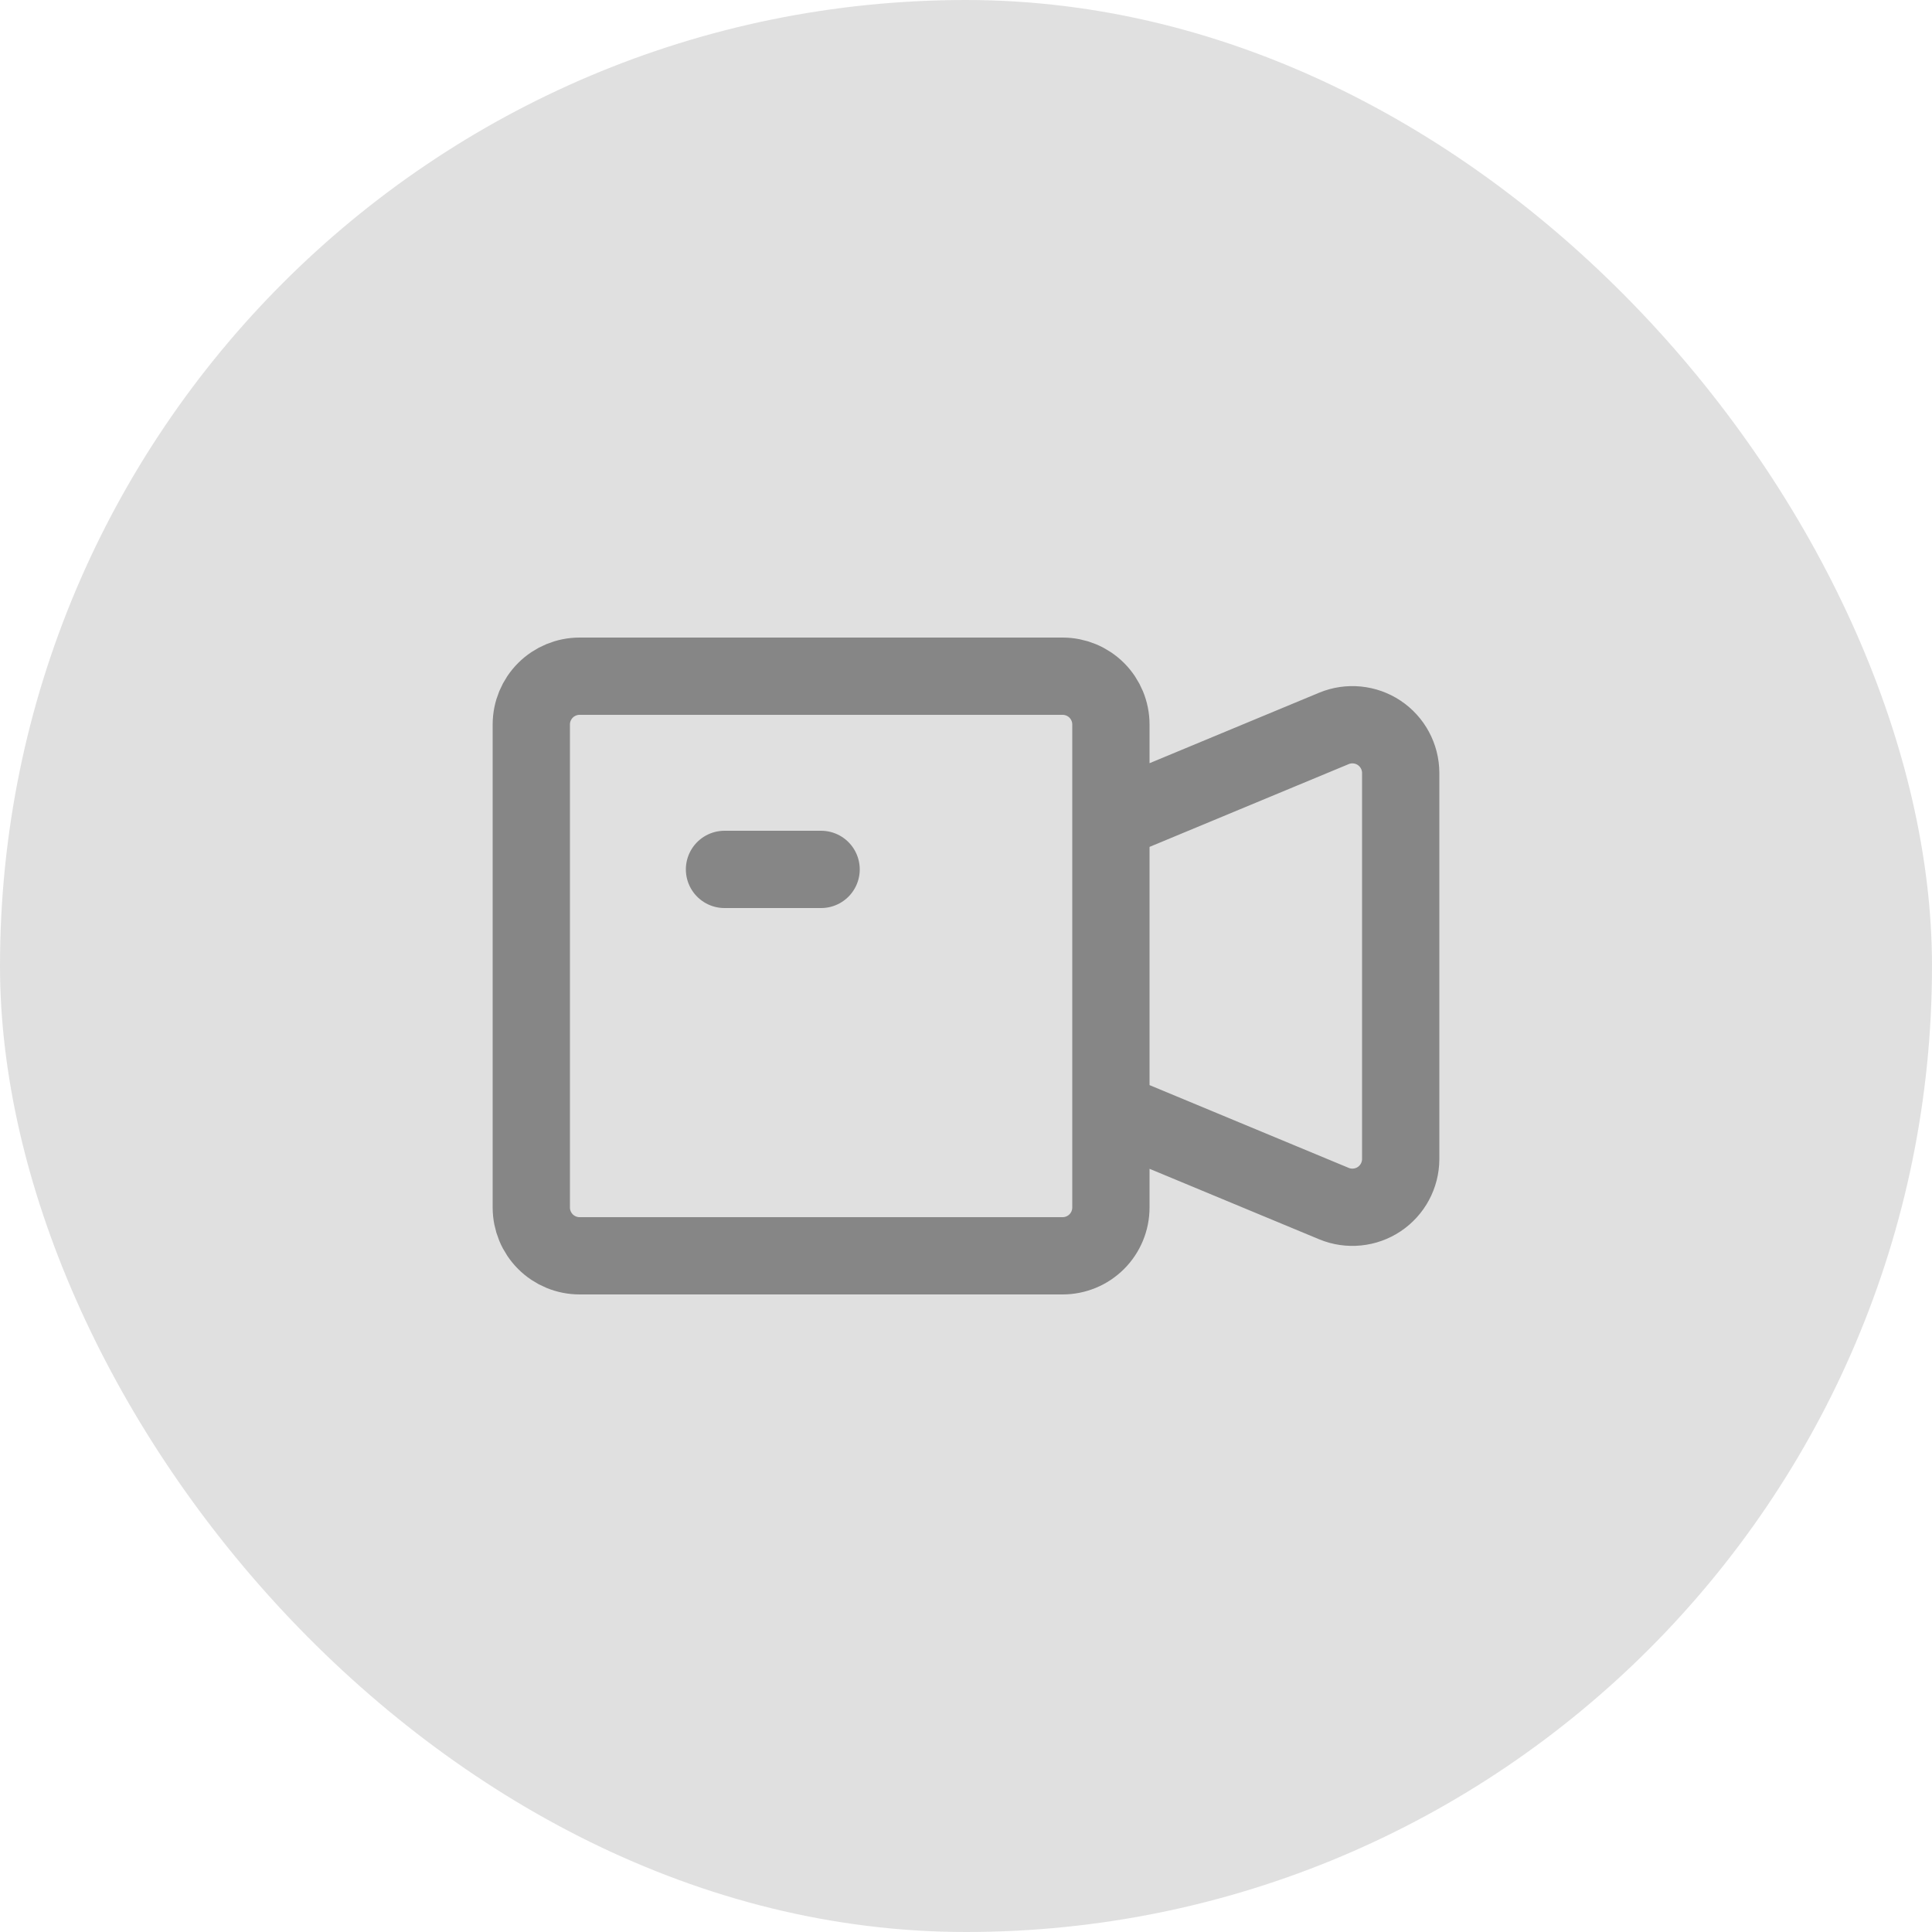 <svg width="100" height="100" viewBox="0 0 100 100" fill="none" xmlns="http://www.w3.org/2000/svg">
<rect width="100" height="100" rx="50" fill="#C2C2C2" fill-opacity="0.5"/>
<path d="M37.5 45H42.5M55 65H30C29.337 65 28.701 64.737 28.232 64.268C27.763 63.799 27.5 63.163 27.5 62.5V37.5C27.5 36.837 27.763 36.201 28.232 35.732C28.701 35.263 29.337 35 30 35H55C55.663 35 56.299 35.263 56.768 35.732C57.237 36.201 57.5 36.837 57.5 37.5V62.5C57.5 63.163 57.237 63.799 56.768 64.268C56.299 64.737 55.663 65 55 65ZM57.5 57.5L69.05 62.3C69.429 62.456 69.84 62.516 70.247 62.475C70.655 62.435 71.046 62.295 71.387 62.068C71.728 61.84 72.007 61.533 72.201 61.173C72.395 60.812 72.498 60.41 72.5 60V40C72.498 39.59 72.395 39.188 72.201 38.827C72.007 38.467 71.728 38.16 71.387 37.932C71.046 37.705 70.655 37.565 70.247 37.525C69.84 37.484 69.429 37.544 69.05 37.7L57.5 42.5V57.5Z" stroke="#868686" stroke-width="4" stroke-linecap="round" stroke-linejoin="round"/>
</svg>
